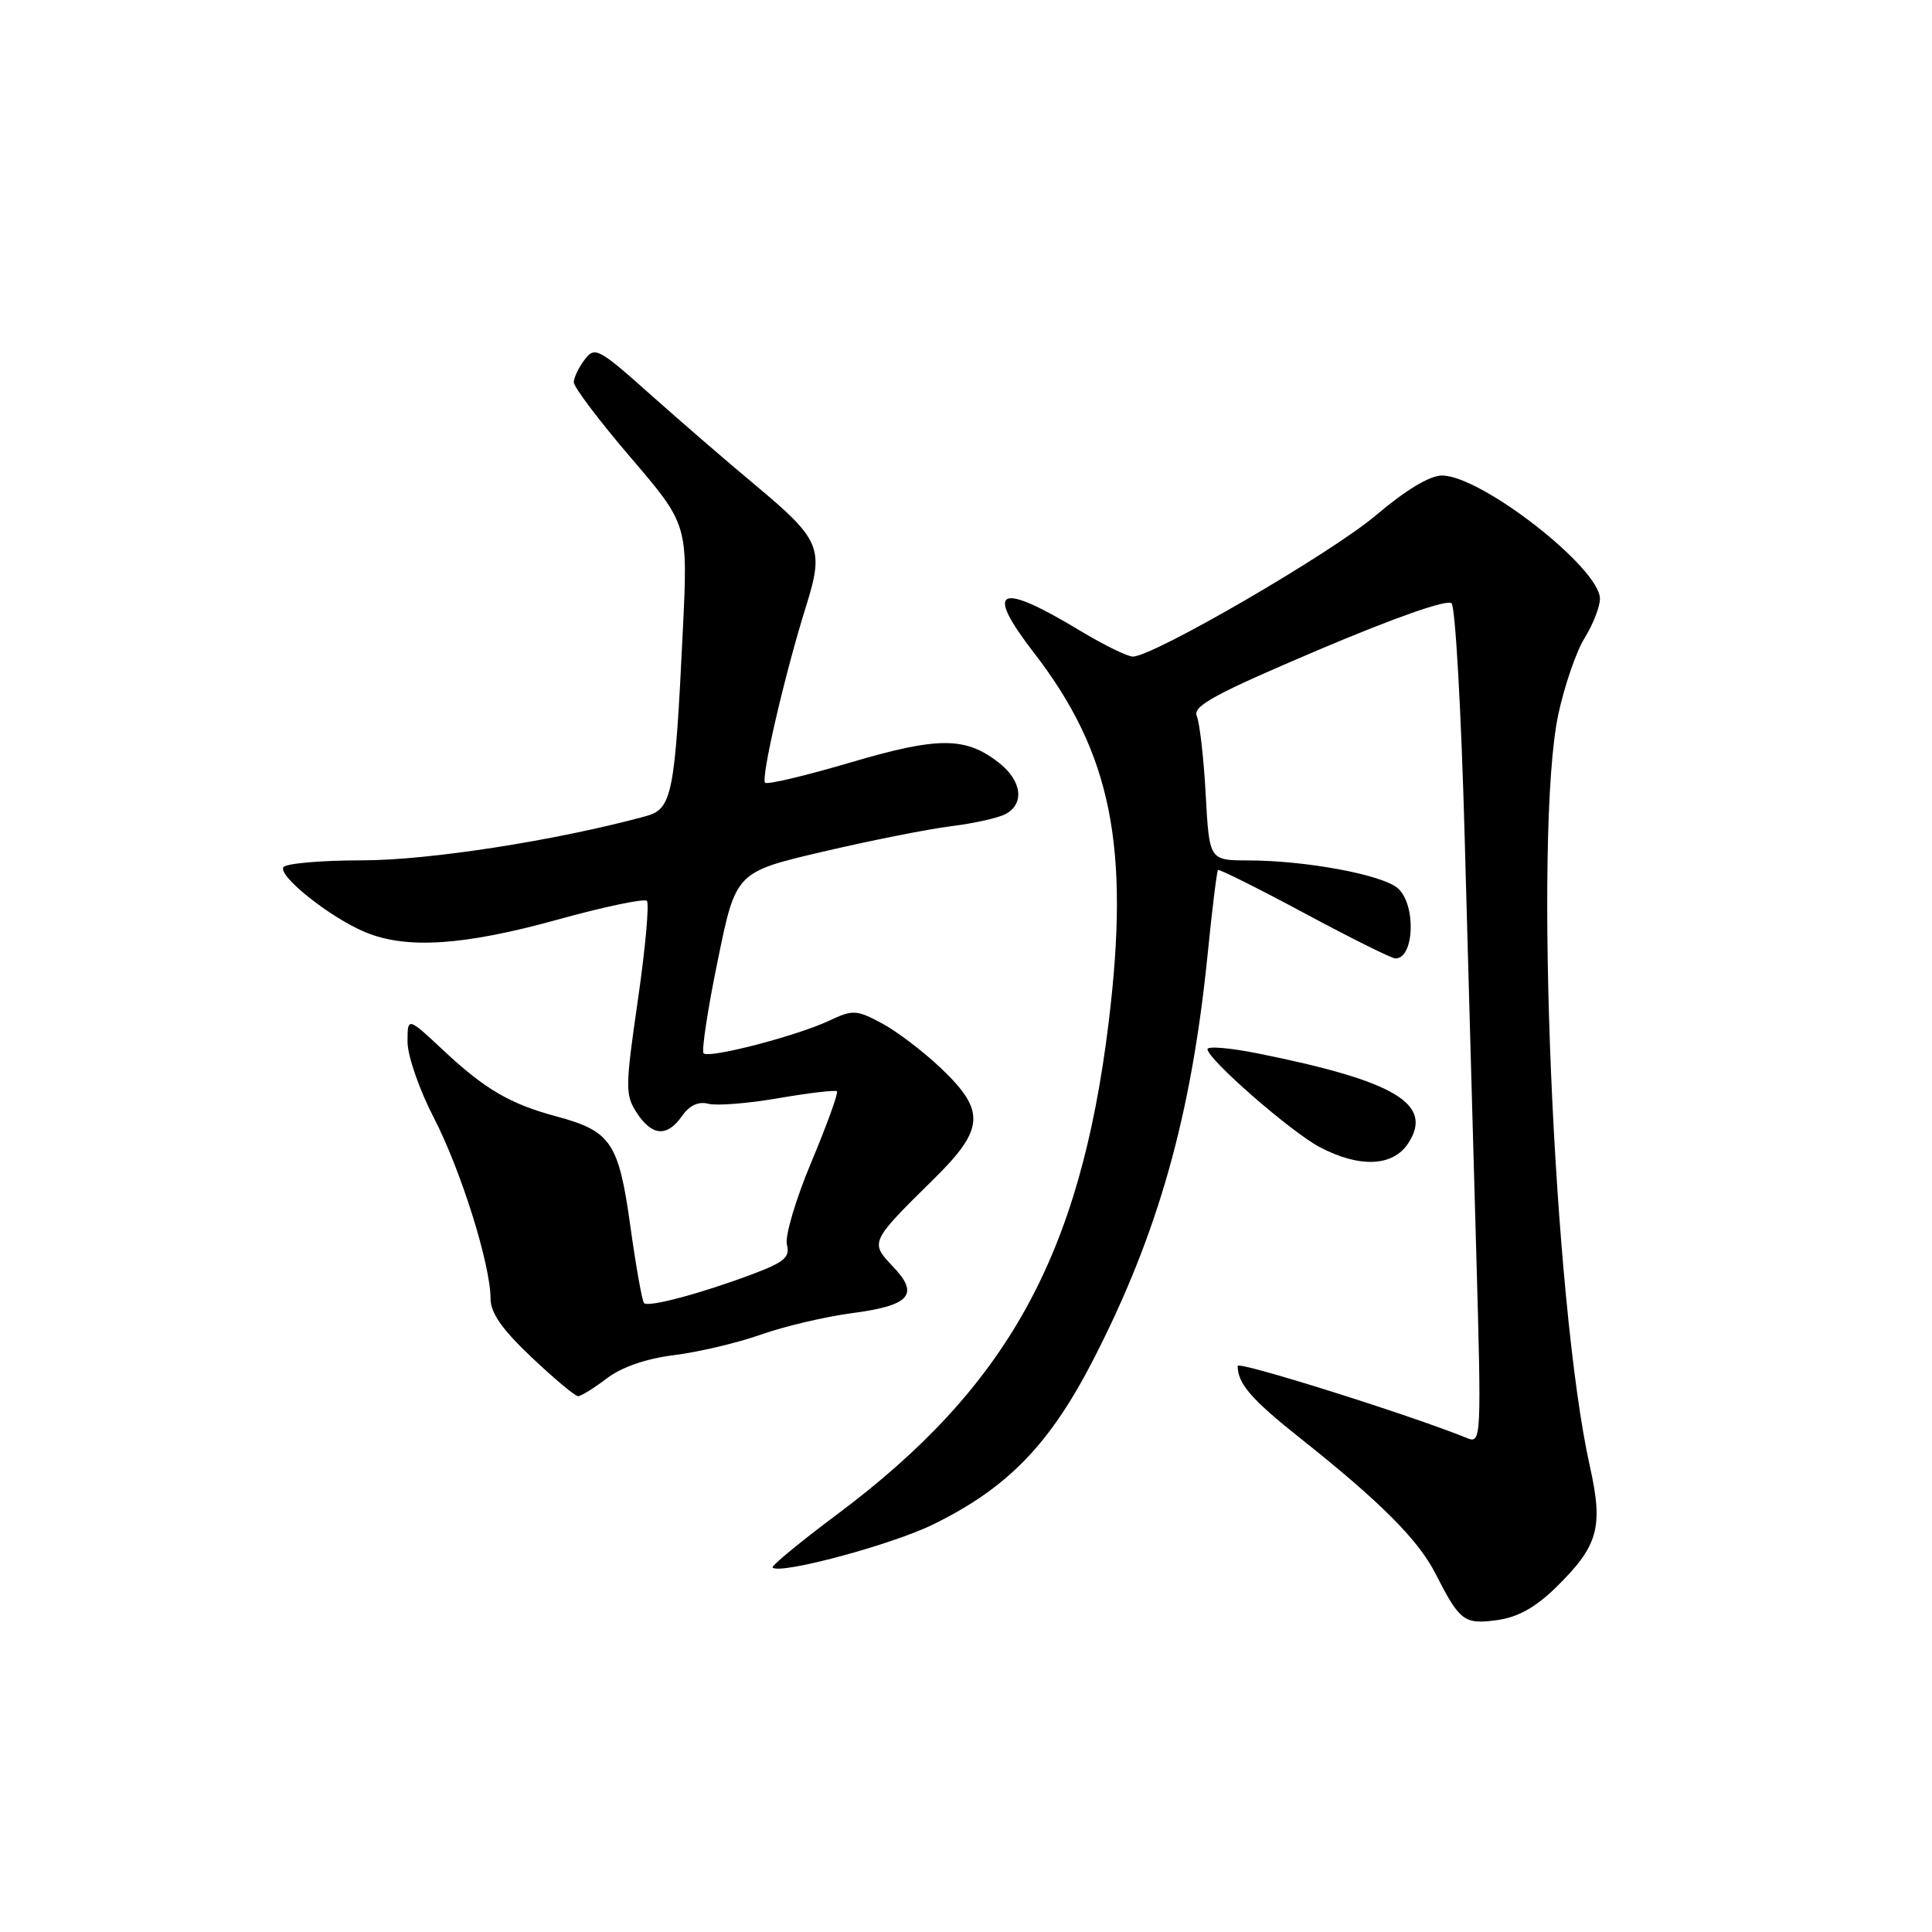 <?xml version="1.0" encoding="UTF-8" standalone="no"?>
<!DOCTYPE svg PUBLIC "-//W3C//DTD SVG 1.1//EN" "http://www.w3.org/Graphics/SVG/1.1/DTD/svg11.dtd" >
<svg xmlns="http://www.w3.org/2000/svg" xmlns:xlink="http://www.w3.org/1999/xlink" version="1.1" viewBox="0 0 256 256">
 <g >
 <path fill="currentColor"
d=" M 206.07 210.44 C 211.79 204.85 212.48 202.43 210.67 194.31 C 205.82 172.62 203.19 110.19 206.48 94.68 C 207.28 90.93 208.84 86.37 209.96 84.56 C 211.08 82.75 212.00 80.40 212.00 79.34 C 212.00 75.27 196.25 62.99 191.05 63.01 C 189.44 63.02 186.24 64.95 182.34 68.26 C 176.45 73.27 152.82 87.00 150.10 87.00 C 149.39 87.00 146.26 85.46 143.15 83.59 C 132.24 77.00 130.37 77.91 137.04 86.55 C 147.26 99.80 149.75 112.14 146.90 135.50 C 143.13 166.38 133.49 183.81 110.86 200.71 C 105.99 204.35 102.17 207.50 102.37 207.71 C 103.34 208.67 118.17 204.69 123.66 201.99 C 133.52 197.15 139.09 191.41 144.89 180.12 C 153.47 163.42 157.85 147.88 160.01 126.53 C 160.61 120.49 161.24 115.43 161.39 115.28 C 161.54 115.13 166.69 117.70 172.84 121.00 C 178.98 124.30 184.41 127.00 184.90 127.00 C 187.41 127.00 187.67 119.91 185.24 117.72 C 183.25 115.92 173.08 114.02 165.37 114.01 C 160.24 114.00 160.24 114.00 159.76 105.25 C 159.50 100.44 158.96 95.77 158.58 94.88 C 158.01 93.56 160.94 91.97 174.65 86.14 C 184.83 81.82 191.78 79.38 192.34 79.94 C 192.84 80.44 193.62 94.28 194.07 110.68 C 194.52 127.08 195.21 151.94 195.61 165.92 C 196.31 190.71 196.28 191.32 194.41 190.56 C 187.03 187.55 164.00 180.30 164.00 180.99 C 164.00 183.34 165.79 185.41 172.34 190.61 C 182.94 199.03 187.92 204.03 190.20 208.50 C 193.43 214.83 194.00 215.26 198.34 214.68 C 201.07 214.31 203.40 213.03 206.07 210.44 Z  M 80.41 182.64 C 82.38 181.14 85.62 180.02 89.33 179.56 C 92.54 179.16 97.72 177.94 100.83 176.84 C 103.95 175.74 109.38 174.46 112.89 174.00 C 120.61 172.99 121.88 171.53 118.30 167.80 C 115.26 164.62 115.30 164.53 123.69 156.27 C 130.46 149.61 130.63 147.21 124.72 141.58 C 122.37 139.34 118.82 136.64 116.83 135.58 C 113.47 133.79 113.00 133.77 109.86 135.25 C 105.59 137.26 93.95 140.29 93.23 139.57 C 92.94 139.27 93.77 133.74 95.10 127.29 C 97.50 115.56 97.50 115.56 109.00 112.86 C 115.33 111.38 122.97 109.86 126.00 109.48 C 129.03 109.11 132.29 108.38 133.25 107.86 C 135.78 106.51 135.40 103.46 132.40 101.10 C 127.96 97.60 124.36 97.59 112.67 101.04 C 106.74 102.79 101.66 103.99 101.38 103.72 C 100.79 103.12 104.01 89.25 106.81 80.32 C 109.22 72.62 108.75 71.51 100.00 64.21 C 96.42 61.23 90.21 55.86 86.19 52.28 C 79.31 46.14 78.81 45.88 77.48 47.64 C 76.70 48.66 76.05 50.01 76.03 50.64 C 76.01 51.27 79.41 55.77 83.58 60.64 C 91.16 69.50 91.16 69.50 90.48 83.50 C 89.42 105.49 89.07 107.21 85.50 108.17 C 73.62 111.39 56.82 114.00 47.99 114.00 C 42.56 114.00 37.86 114.41 37.55 114.91 C 36.83 116.08 43.75 121.58 48.38 123.51 C 53.83 125.79 61.41 125.30 73.79 121.88 C 80.00 120.16 85.36 119.03 85.71 119.37 C 86.05 119.72 85.52 125.61 84.53 132.46 C 82.84 144.11 82.83 145.09 84.38 147.46 C 86.41 150.56 88.40 150.69 90.38 147.87 C 91.36 146.46 92.56 145.91 93.87 146.26 C 94.97 146.54 99.16 146.21 103.18 145.51 C 107.21 144.82 110.68 144.41 110.90 144.60 C 111.11 144.80 109.59 149.00 107.52 153.95 C 105.42 158.96 103.98 163.82 104.27 164.94 C 104.71 166.59 103.91 167.26 99.63 168.86 C 92.86 171.40 85.92 173.25 85.34 172.67 C 85.09 172.42 84.26 167.78 83.51 162.37 C 81.97 151.35 80.96 149.87 73.66 147.91 C 67.60 146.28 64.28 144.34 58.84 139.26 C 54.00 134.73 54.00 134.73 54.00 138.05 C 54.00 139.88 55.55 144.37 57.46 148.06 C 61.07 155.03 65.00 167.56 65.00 172.08 C 65.00 173.97 66.54 176.17 70.44 179.85 C 73.43 182.68 76.20 185.00 76.60 185.00 C 76.99 185.00 78.70 183.94 80.41 182.64 Z  M 186.59 151.50 C 190.00 146.30 184.92 143.25 166.75 139.60 C 163.04 138.85 160.00 138.59 160.00 139.02 C 160.00 140.34 171.04 149.97 174.87 152.00 C 180.13 154.77 184.57 154.59 186.59 151.50 Z "/>
</g>
</svg>